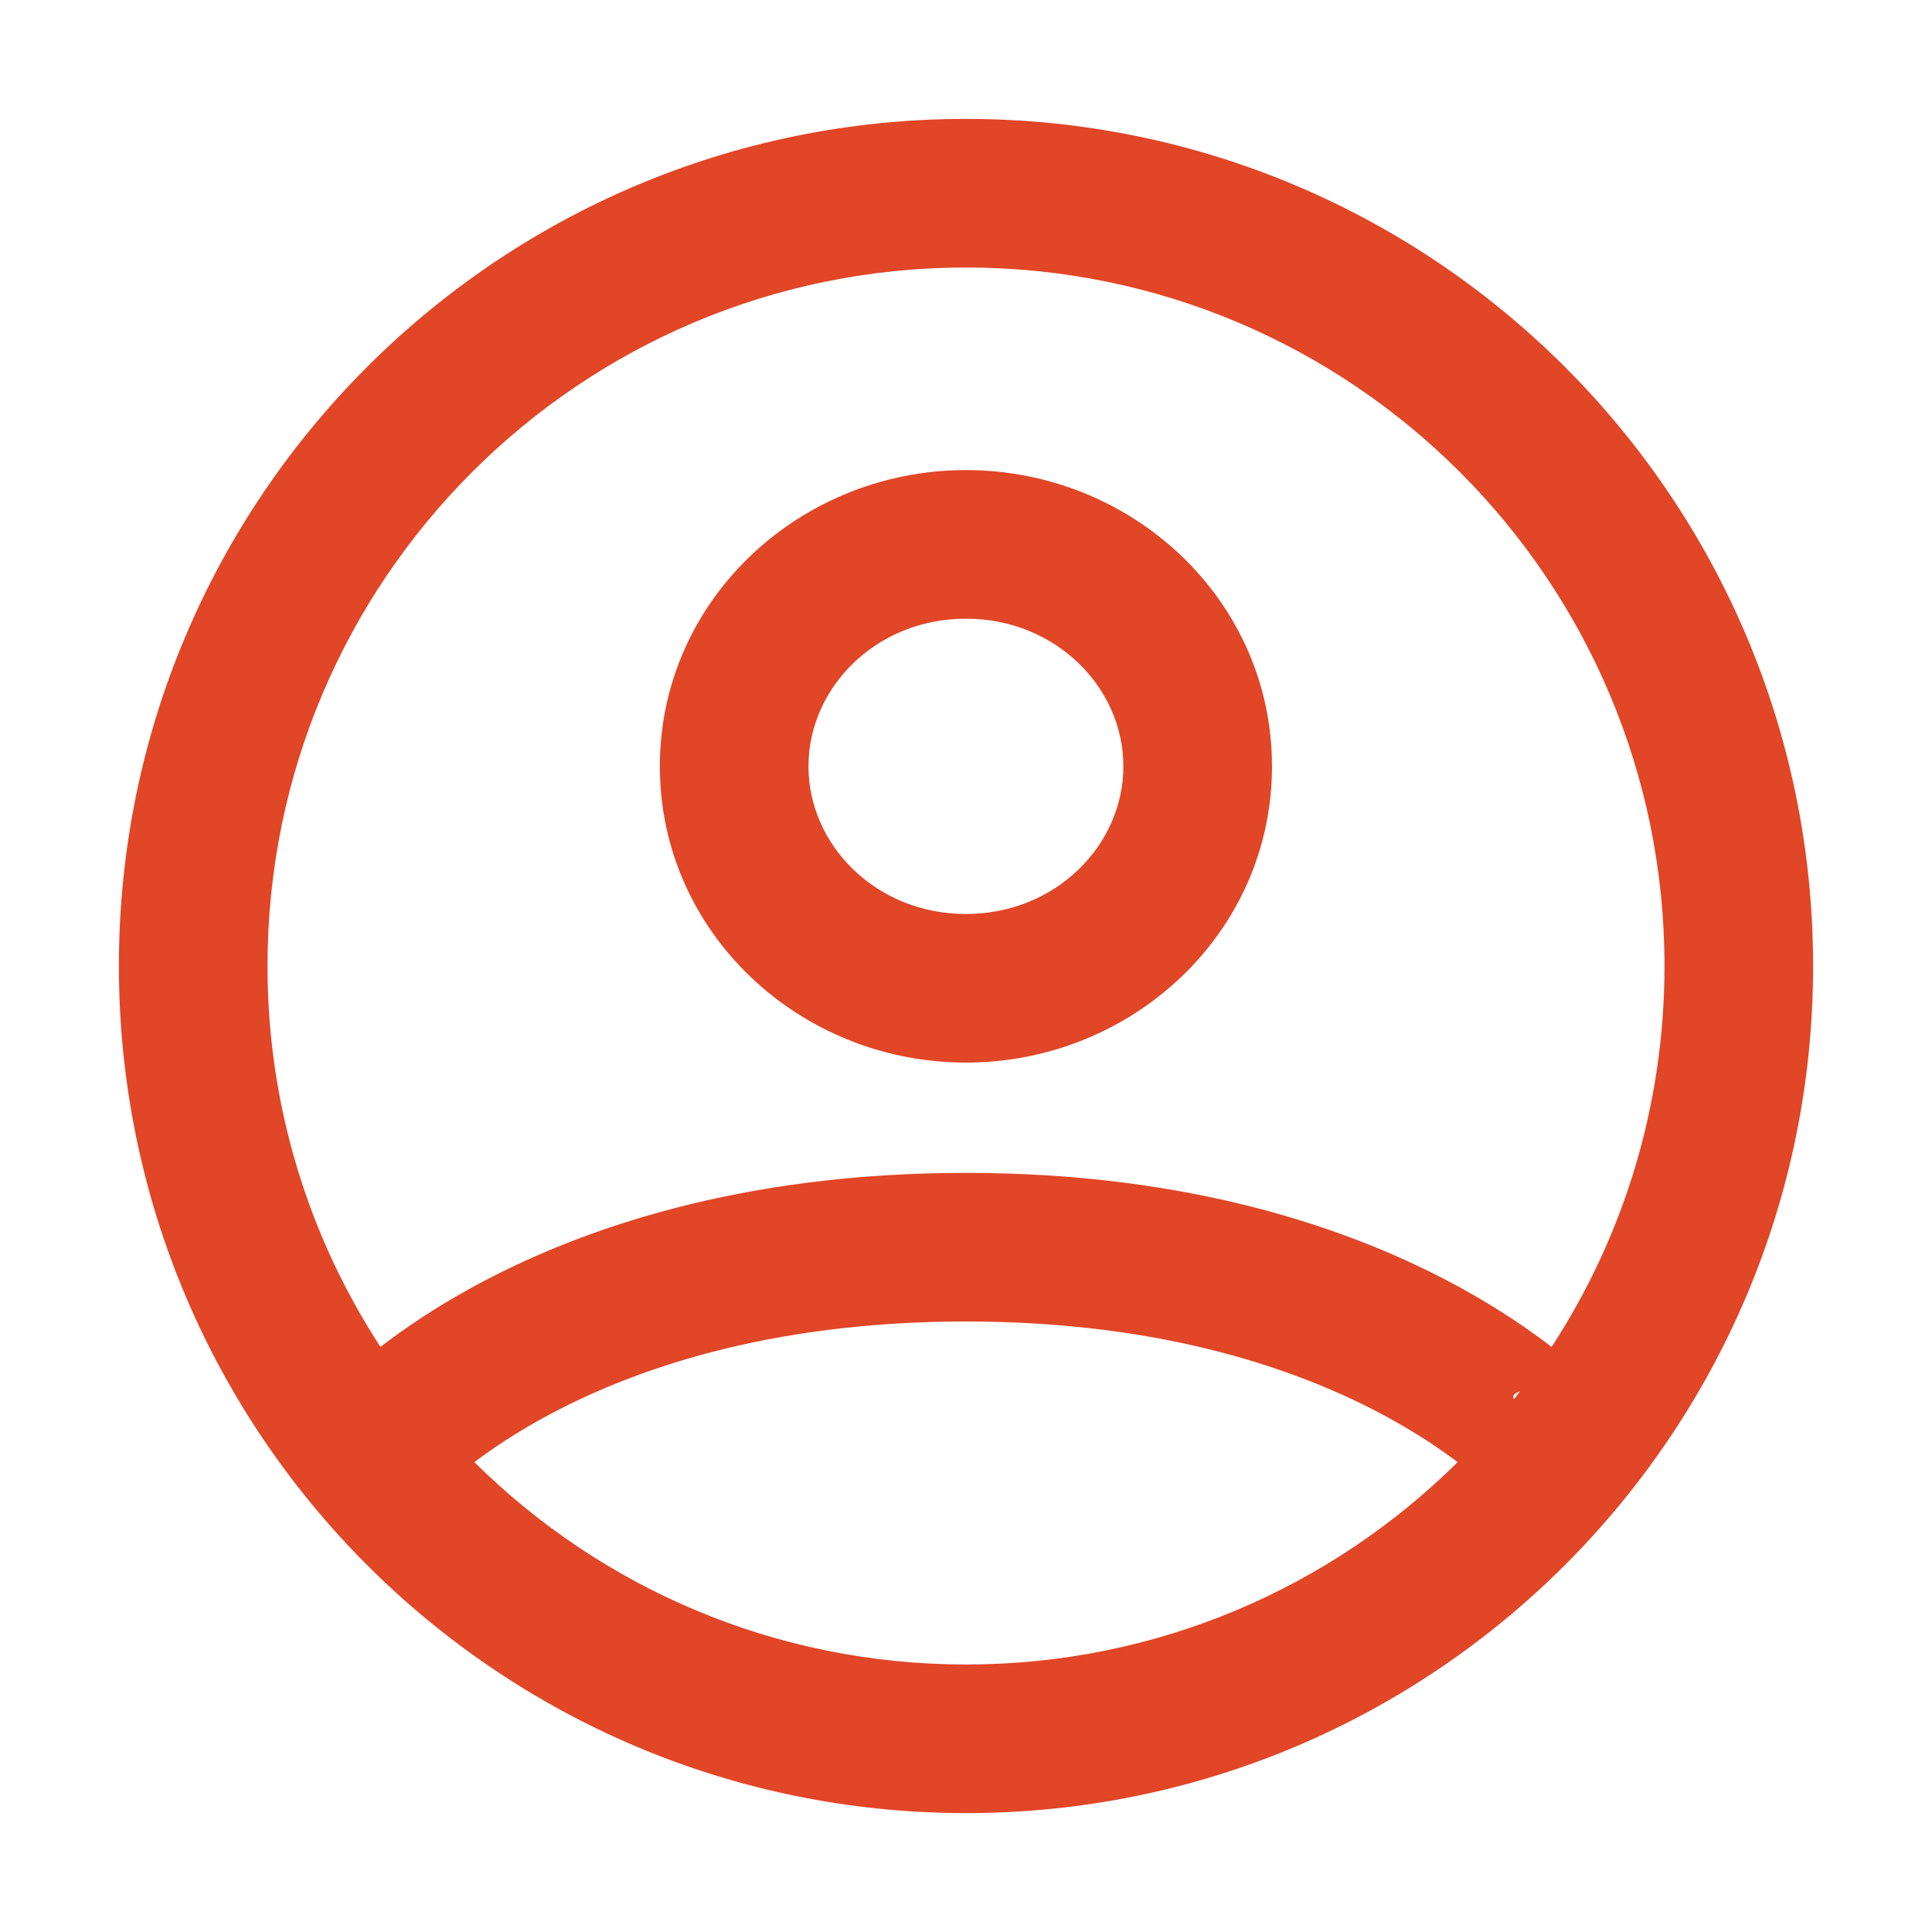 <svg width="26" height="26" viewBox="0 0 26 26" fill="none" xmlns="http://www.w3.org/2000/svg">
<path fill-rule="evenodd" clip-rule="evenodd" d="M13 1.6C6.704 1.6 1.6 6.704 1.6 13C1.6 19.296 6.704 24.4 13 24.4C19.296 24.4 24.4 19.296 24.4 13C24.4 6.704 19.296 1.6 13 1.6ZM3.6 13C3.6 7.808 7.809 3.6 13 3.6C18.191 3.6 22.4 7.808 22.4 13C22.4 14.891 21.842 16.651 20.881 18.126C20.558 17.878 20.147 17.599 19.643 17.323C18.206 16.537 16.032 15.784 12.999 15.784C9.967 15.784 7.793 16.537 6.357 17.323C5.853 17.599 5.442 17.878 5.12 18.126C4.159 16.651 3.6 14.891 3.6 13ZM6.384 19.677C8.083 21.36 10.42 22.4 13 22.4C15.58 22.4 17.918 21.36 19.616 19.677C19.376 19.495 19.066 19.288 18.683 19.078C17.53 18.447 15.685 17.784 12.999 17.784C10.313 17.784 8.469 18.447 7.317 19.078C6.934 19.288 6.624 19.495 6.384 19.677ZM20.375 18.829C20.402 18.794 20.429 18.76 20.456 18.724C20.377 18.75 20.345 18.789 20.375 18.829ZM12.999 6.326C10.766 6.326 8.88 8.07 8.88 10.313C8.88 12.556 10.766 14.3 12.999 14.3C15.233 14.3 17.118 12.556 17.118 10.313C17.118 8.07 15.233 6.326 12.999 6.326ZM10.88 10.313C10.88 9.256 11.787 8.326 12.999 8.326C14.211 8.326 15.118 9.256 15.118 10.313C15.118 11.37 14.211 12.3 12.999 12.3C11.787 12.3 10.88 11.37 10.88 10.313Z" fill="#E14627"/>
</svg>
